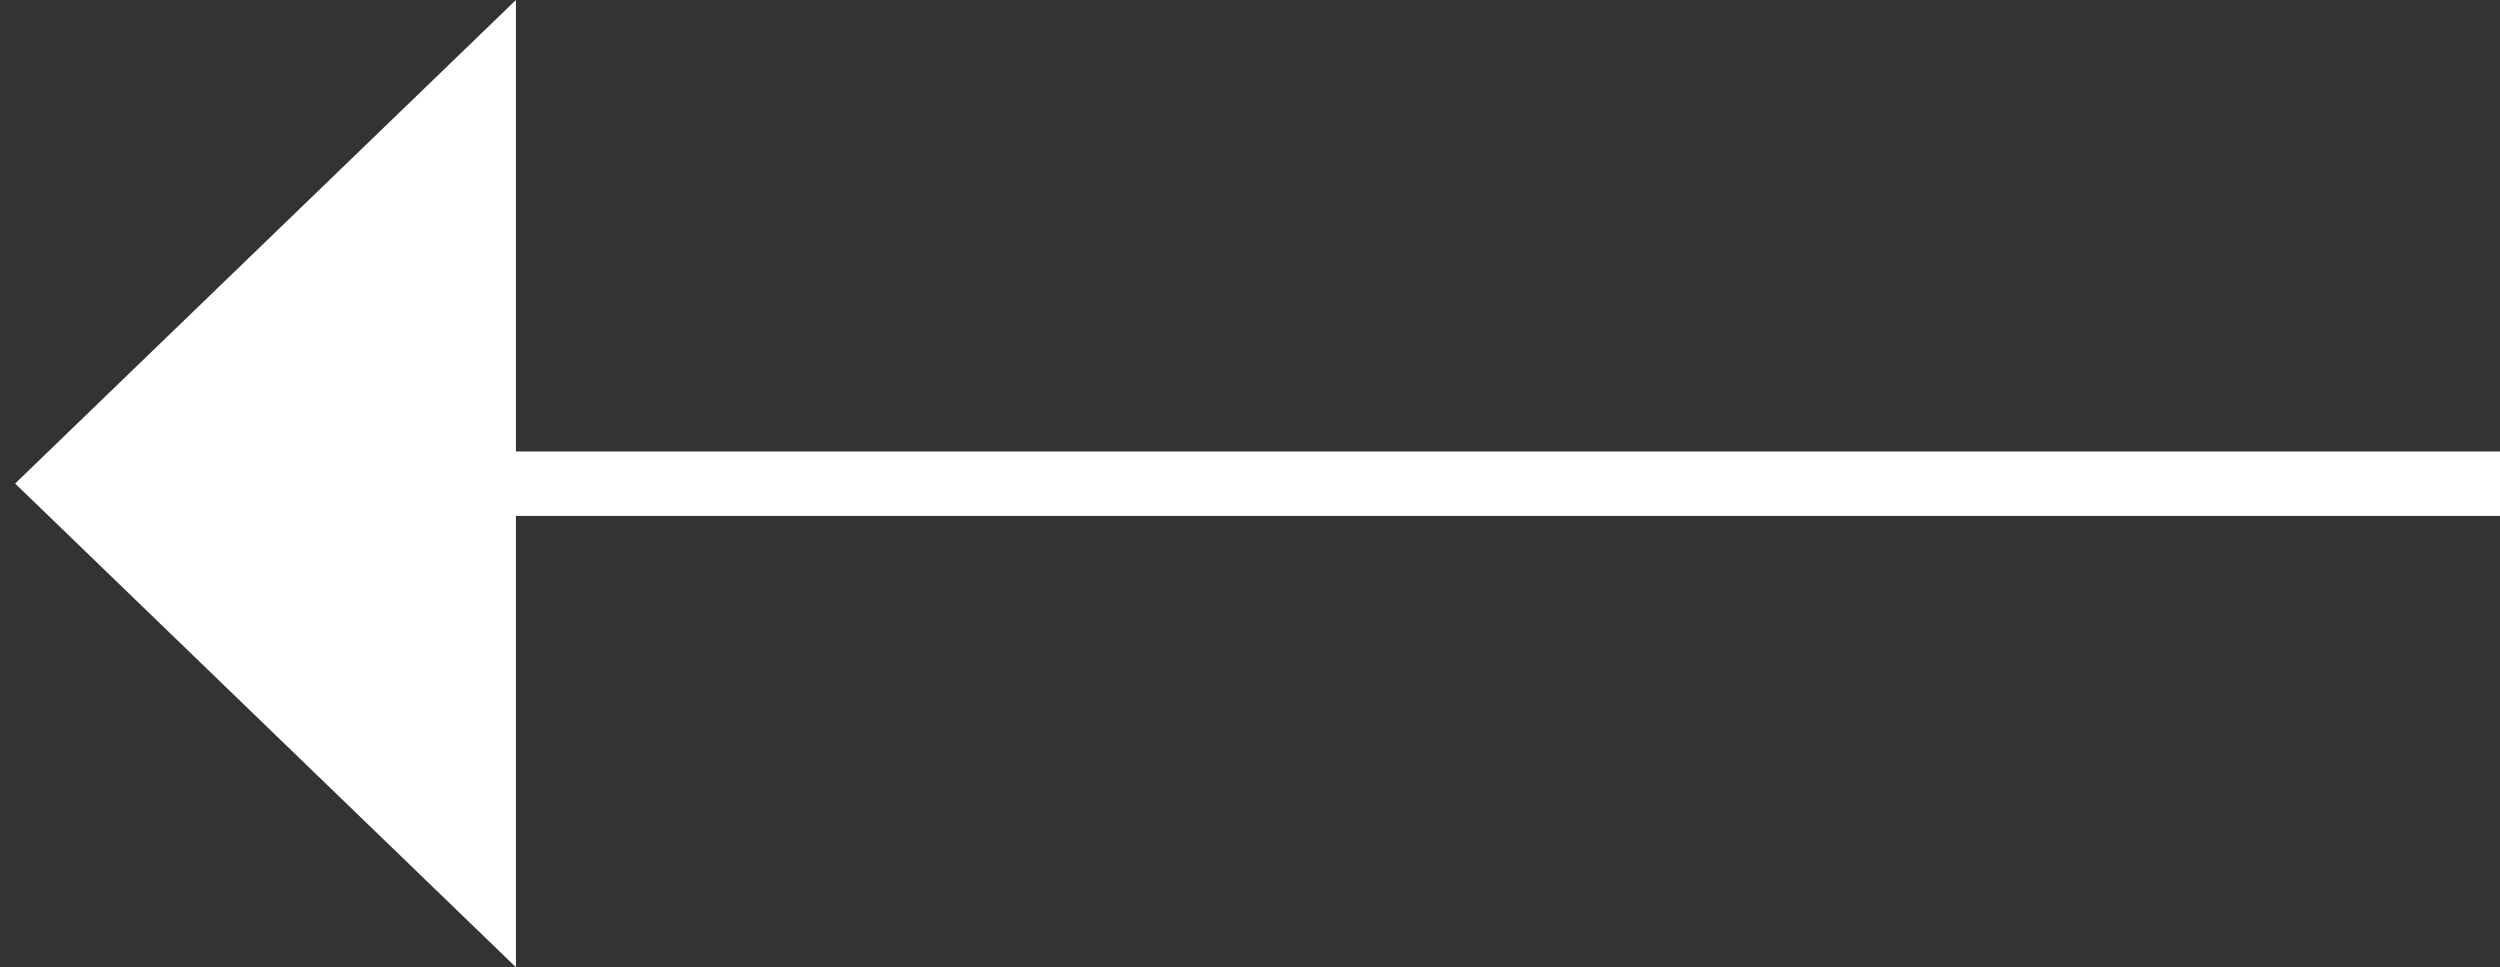 <?xml version="1.0" encoding="utf-8"?>
<!-- Generator: Adobe Illustrator 16.0.0, SVG Export Plug-In . SVG Version: 6.00 Build 0)  -->
<!DOCTYPE svg PUBLIC "-//W3C//DTD SVG 1.1//EN" "http://www.w3.org/Graphics/SVG/1.1/DTD/svg11.dtd">
<svg version="1.1" id="Layer_1" xmlns="http://www.w3.org/2000/svg" xmlns:xlink="http://www.w3.org/1999/xlink" x="0px" y="0px"
	 width="77.531px" height="29.996px" viewBox="0 0 77.531 29.996" enable-background="new 0 0 77.531 29.996" xml:space="preserve">
<rect x="0" y="0" width="77.531" height="29.996" fill="#333333" stroke="none"/>
<polygon fill="#FFFFFF" points="78,16 16,16 16,29.996 0.469,14.996 16,0 16,14 78,14 "/>
</svg>
